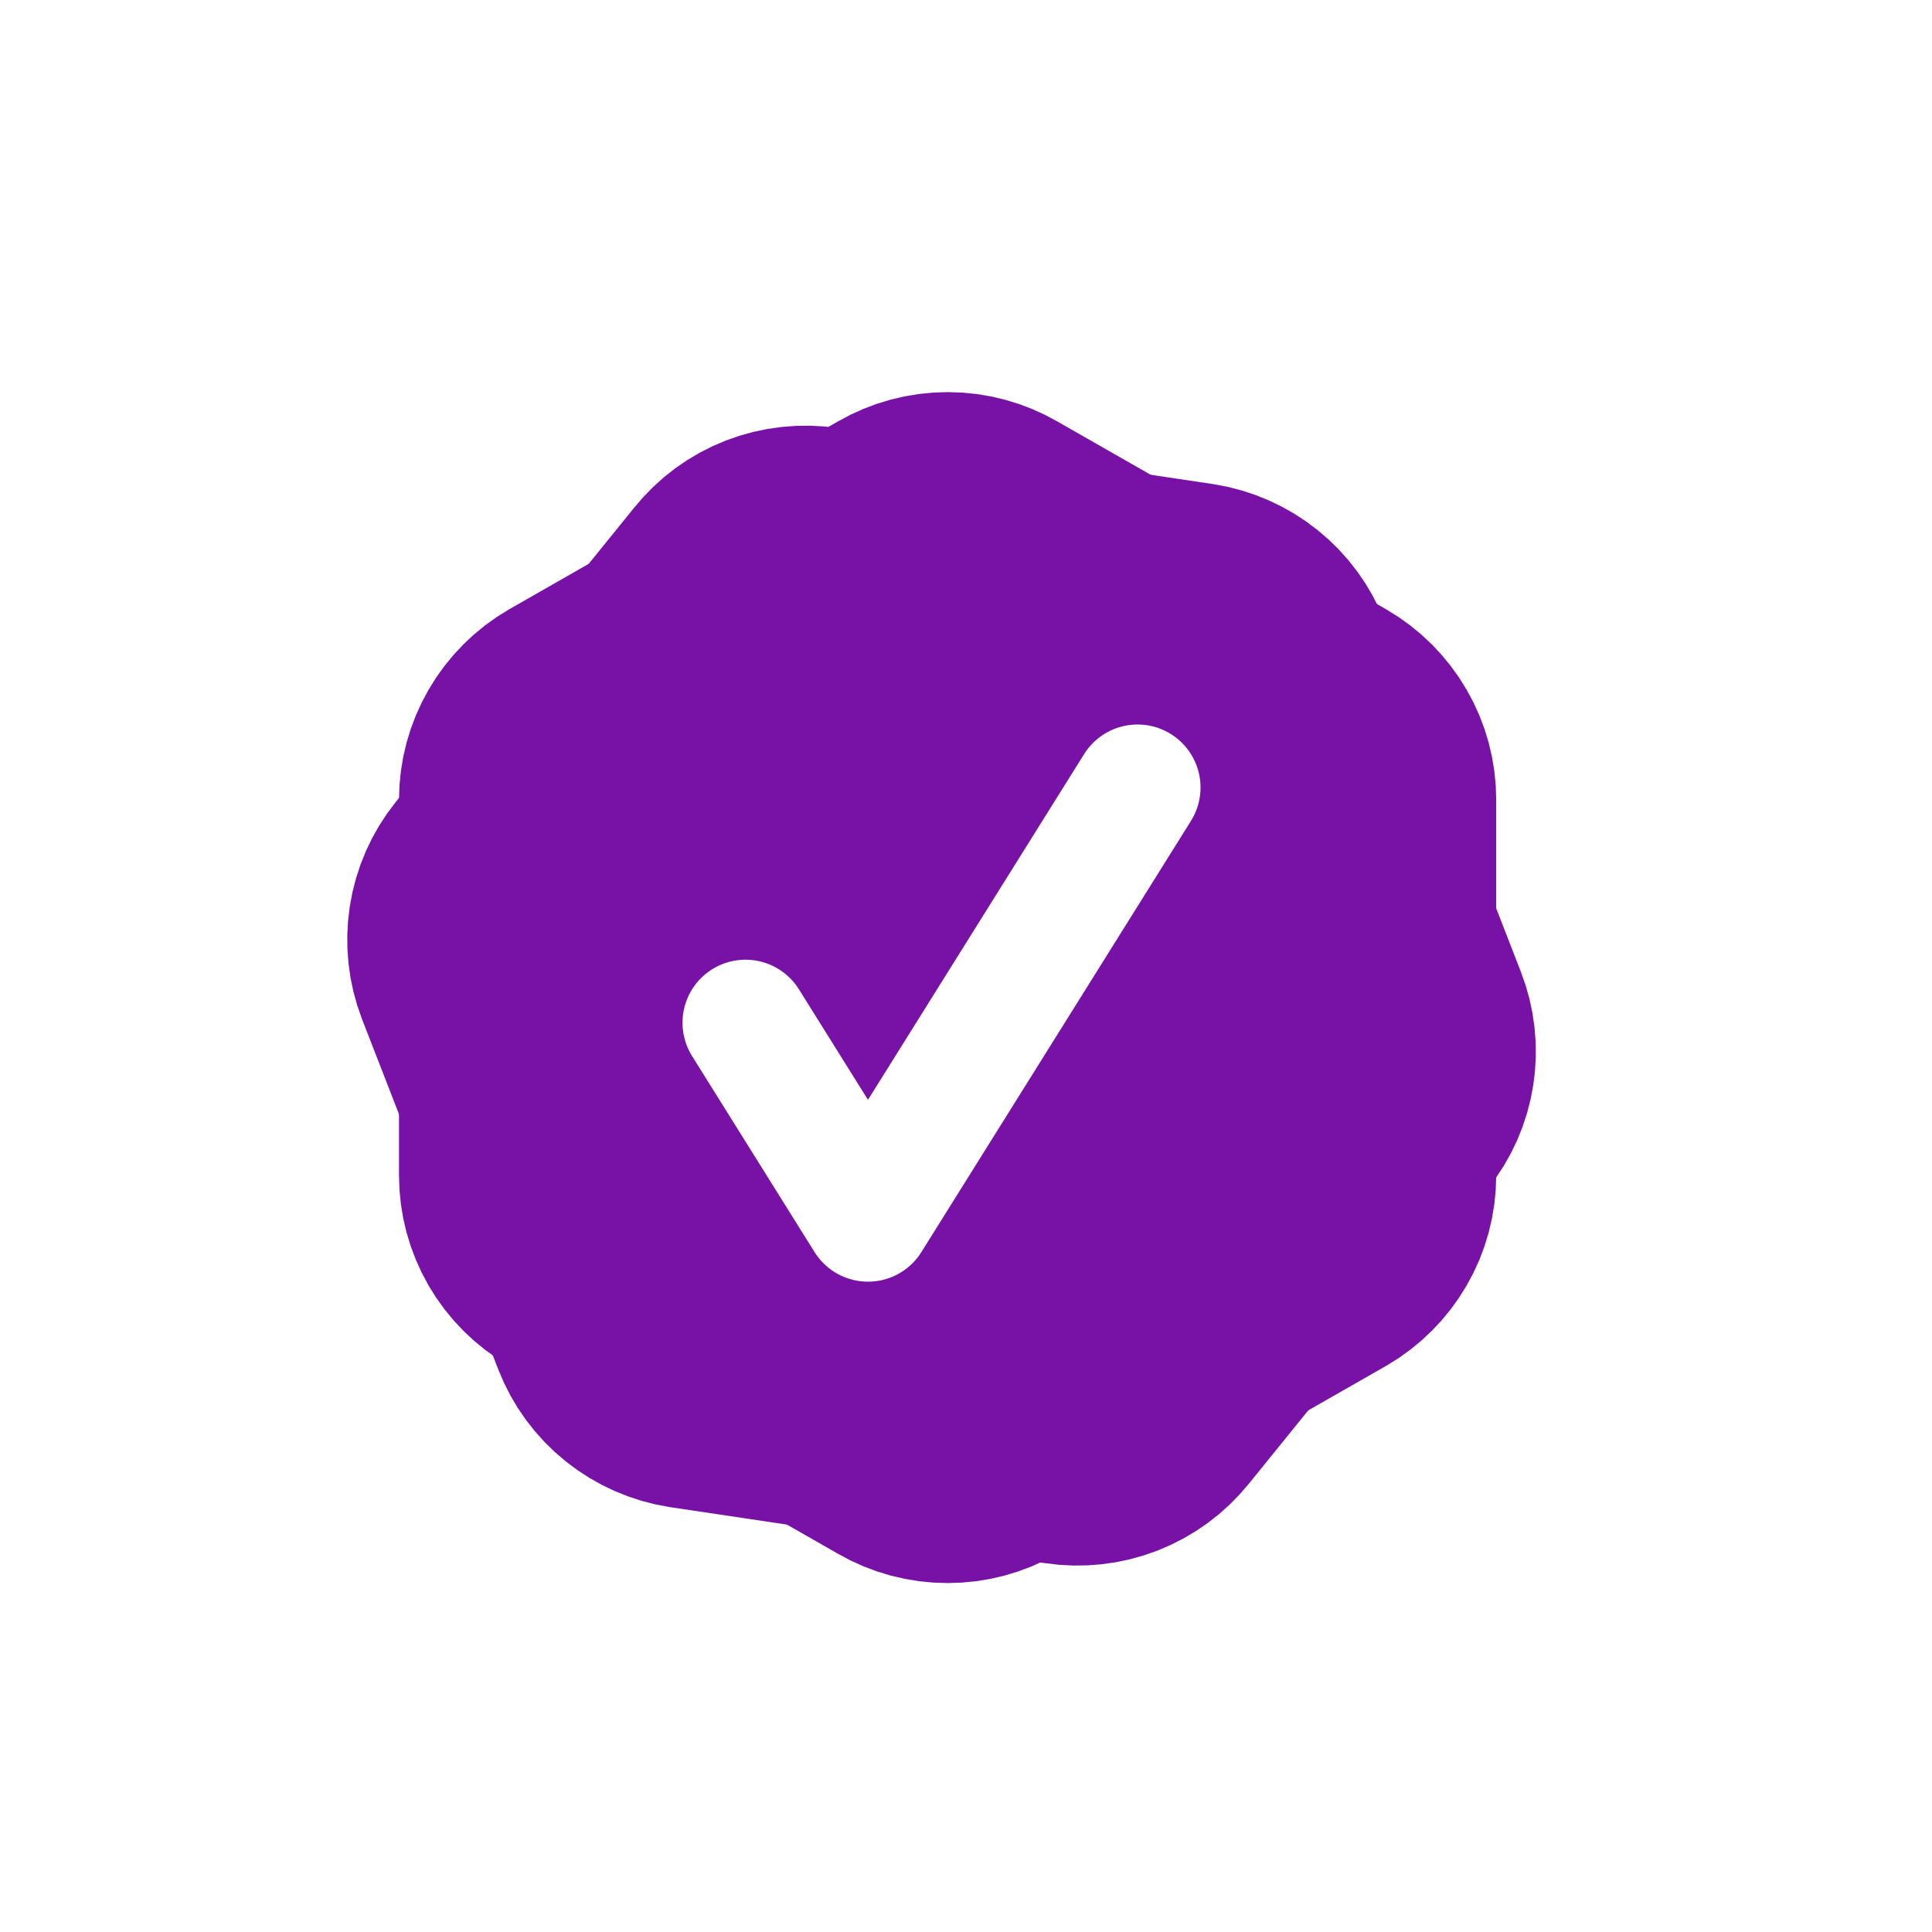 <svg width="23" height="23" viewBox="0 0 23 23" fill="none" xmlns="http://www.w3.org/2000/svg">
<g filter="url(#filter0_dd_4115_7406)">
<path d="M14.312 11.993V7.521C14.312 7.325 14.261 7.132 14.162 6.963C14.064 6.793 13.923 6.652 13.754 6.554L9.84 4.318C9.67 4.22 9.478 4.168 9.281 4.168C9.085 4.168 8.892 4.22 8.722 4.318L4.809 6.554C4.639 6.652 4.498 6.793 4.4 6.963C4.302 7.132 4.25 7.325 4.25 7.521V11.993C4.25 12.189 4.302 12.382 4.4 12.552C4.498 12.721 4.639 12.862 4.809 12.96L8.722 15.196C8.892 15.295 9.085 15.346 9.281 15.346C9.478 15.346 9.67 15.295 9.84 15.196L13.754 12.96C13.923 12.862 14.064 12.721 14.162 12.552C14.261 12.382 14.312 12.189 14.312 11.993Z" stroke="#7812A7" stroke-width="3" stroke-linecap="round" stroke-linejoin="round"/>
<path d="M14.708 10.114L13.088 5.945C13.017 5.763 12.899 5.602 12.745 5.479C12.593 5.357 12.41 5.276 12.216 5.246L7.759 4.58C7.565 4.551 7.366 4.572 7.183 4.643C7 4.714 6.84 4.832 6.717 4.986L3.88 8.488C3.757 8.641 3.677 8.823 3.647 9.017C3.617 9.211 3.638 9.409 3.709 9.592L5.33 13.76C5.401 13.943 5.519 14.103 5.672 14.226C5.825 14.349 6.008 14.429 6.201 14.459L10.659 15.125C10.853 15.155 11.051 15.133 11.234 15.062C11.417 14.991 11.578 14.873 11.701 14.72L14.538 11.217C14.661 11.065 14.741 10.882 14.771 10.688C14.801 10.495 14.779 10.296 14.708 10.114Z" stroke="#7812A7" stroke-width="3" stroke-linecap="round" stroke-linejoin="round"/>
<path d="M9.451 12.288L7 10.887V8.113L9.451 6.712L11.902 8.113V10.887L9.451 12.288Z" stroke="#7812A7" stroke-width="5" stroke-linecap="round" stroke-linejoin="round"/>
<path d="M11.542 7.375L8.333 12.508L6.875 10.175" stroke="white" stroke-width="1.5" stroke-linecap="round" stroke-linejoin="round"/>
</g>
<defs>
<filter id="filter0_dd_4115_7406" x="0.133" y="0.668" width="22.367" height="22.332" filterUnits="userSpaceOnUse" color-interpolation-filters="sRGB">
<feFlood flood-opacity="0" result="BackgroundImageFix"/>
<feColorMatrix in="SourceAlpha" type="matrix" values="0 0 0 0 0 0 0 0 0 0 0 0 0 0 0 0 0 0 127 0" result="hardAlpha"/>
<feOffset dx="2" dy="2"/>
<feGaussianBlur stdDeviation="2"/>
<feComposite in2="hardAlpha" operator="out"/>
<feColorMatrix type="matrix" values="0 0 0 0 0 0 0 0 0 0 0 0 0 0 0 0 0 0 0.08 0"/>
<feBlend mode="normal" in2="BackgroundImageFix" result="effect1_dropShadow_4115_7406"/>
<feColorMatrix in="SourceAlpha" type="matrix" values="0 0 0 0 0 0 0 0 0 0 0 0 0 0 0 0 0 0 127 0" result="hardAlpha"/>
<feOffset/>
<feGaussianBlur stdDeviation="0.5"/>
<feComposite in2="hardAlpha" operator="out"/>
<feColorMatrix type="matrix" values="0 0 0 0 0 0 0 0 0 0 0 0 0 0 0 0 0 0 0.15 0"/>
<feBlend mode="normal" in2="effect1_dropShadow_4115_7406" result="effect2_dropShadow_4115_7406"/>
<feBlend mode="normal" in="SourceGraphic" in2="effect2_dropShadow_4115_7406" result="shape"/>
</filter>
</defs>
</svg>
